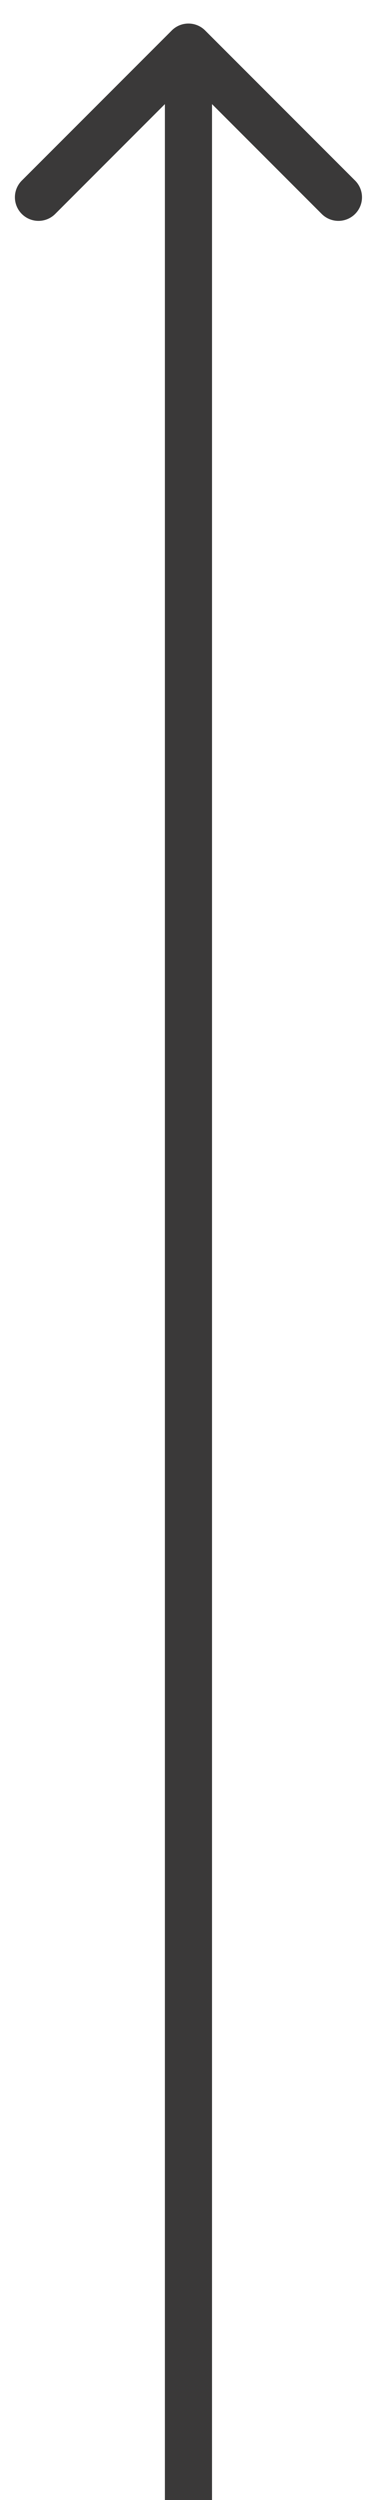 <svg width="8" height="53" fill="none" xmlns="http://www.w3.org/2000/svg"><path d="M4.353.646a.5.5 0 0 0-.708 0L.463 3.828a.5.5 0 1 0 .708.708l2.828-2.829 2.828 2.829a.5.5 0 1 0 .708-.708L4.353.646ZM4.499 53V1h-1v52h1Z" fill="#3A3939"/></svg>